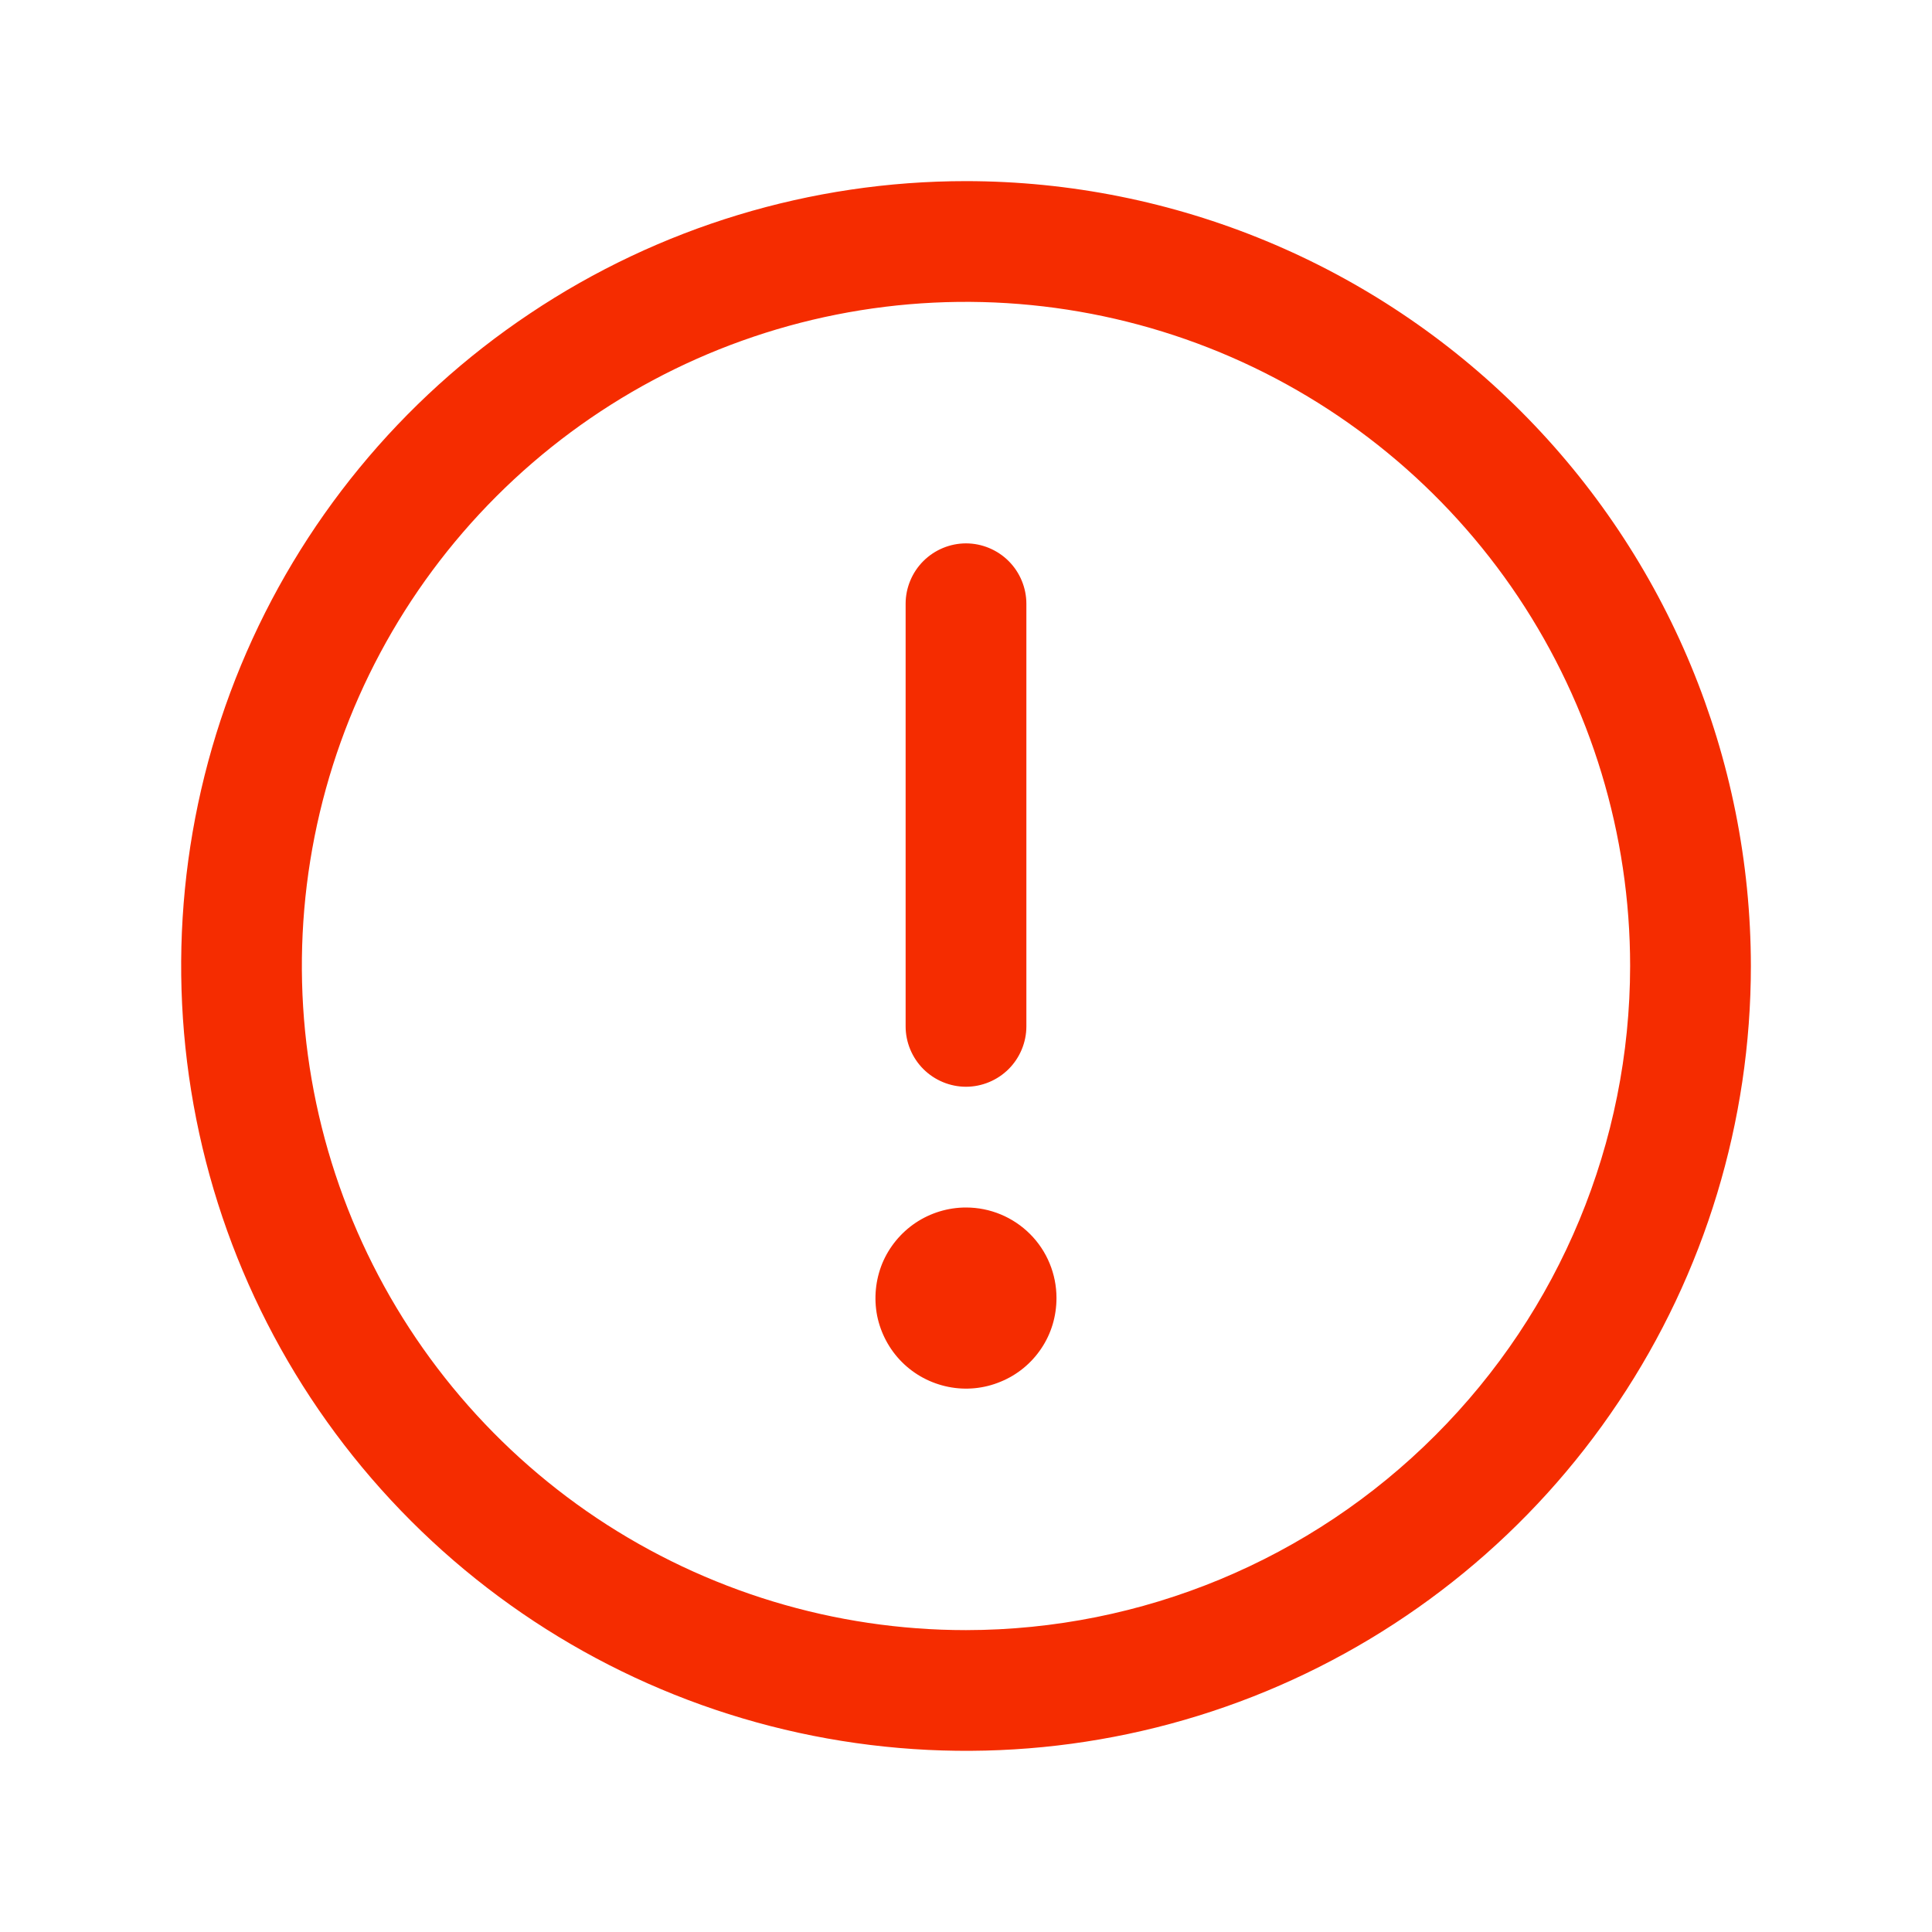 <svg viewBox="0 0 12 12" fill="none" xmlns="http://www.w3.org/2000/svg">
<path d="M6 1.125C5.036 1.125 4.093 1.411 3.292 1.947C2.49 2.482 1.865 3.244 1.496 4.134C1.127 5.025 1.031 6.005 1.219 6.951C1.407 7.897 1.871 8.765 2.553 9.447C3.235 10.129 4.103 10.593 5.049 10.781C5.995 10.969 6.975 10.873 7.866 10.504C8.756 10.135 9.518 9.51 10.053 8.708C10.589 7.907 10.875 6.964 10.875 6C10.874 4.707 10.36 3.468 9.446 2.554C8.532 1.64 7.293 1.126 6 1.125ZM6 10.125C5.184 10.125 4.387 9.883 3.708 9.43C3.03 8.977 2.501 8.332 2.189 7.579C1.877 6.825 1.795 5.995 1.954 5.195C2.113 4.395 2.506 3.66 3.083 3.083C3.66 2.506 4.395 2.113 5.195 1.954C5.995 1.795 6.825 1.877 7.579 2.189C8.332 2.501 8.977 3.03 9.43 3.708C9.883 4.387 10.125 5.184 10.125 6C10.124 7.094 9.689 8.142 8.915 8.915C8.142 9.689 7.094 10.124 6 10.125ZM5.625 6.375V3.75C5.625 3.651 5.665 3.555 5.735 3.485C5.805 3.415 5.901 3.375 6 3.375C6.099 3.375 6.195 3.415 6.265 3.485C6.335 3.555 6.375 3.651 6.375 3.75V6.375C6.375 6.474 6.335 6.57 6.265 6.64C6.195 6.71 6.099 6.75 6 6.75C5.901 6.75 5.805 6.71 5.735 6.64C5.665 6.57 5.625 6.474 5.625 6.375ZM6.562 8.062C6.562 8.174 6.53 8.283 6.468 8.375C6.406 8.468 6.318 8.54 6.215 8.582C6.112 8.625 5.999 8.636 5.89 8.614C5.781 8.592 5.681 8.539 5.602 8.46C5.524 8.382 5.47 8.281 5.448 8.172C5.427 8.063 5.438 7.95 5.48 7.847C5.523 7.744 5.595 7.657 5.687 7.595C5.78 7.533 5.889 7.5 6 7.5C6.149 7.5 6.292 7.559 6.398 7.665C6.503 7.77 6.562 7.913 6.562 8.062Z" fill="#F52C00"/>
</svg>
